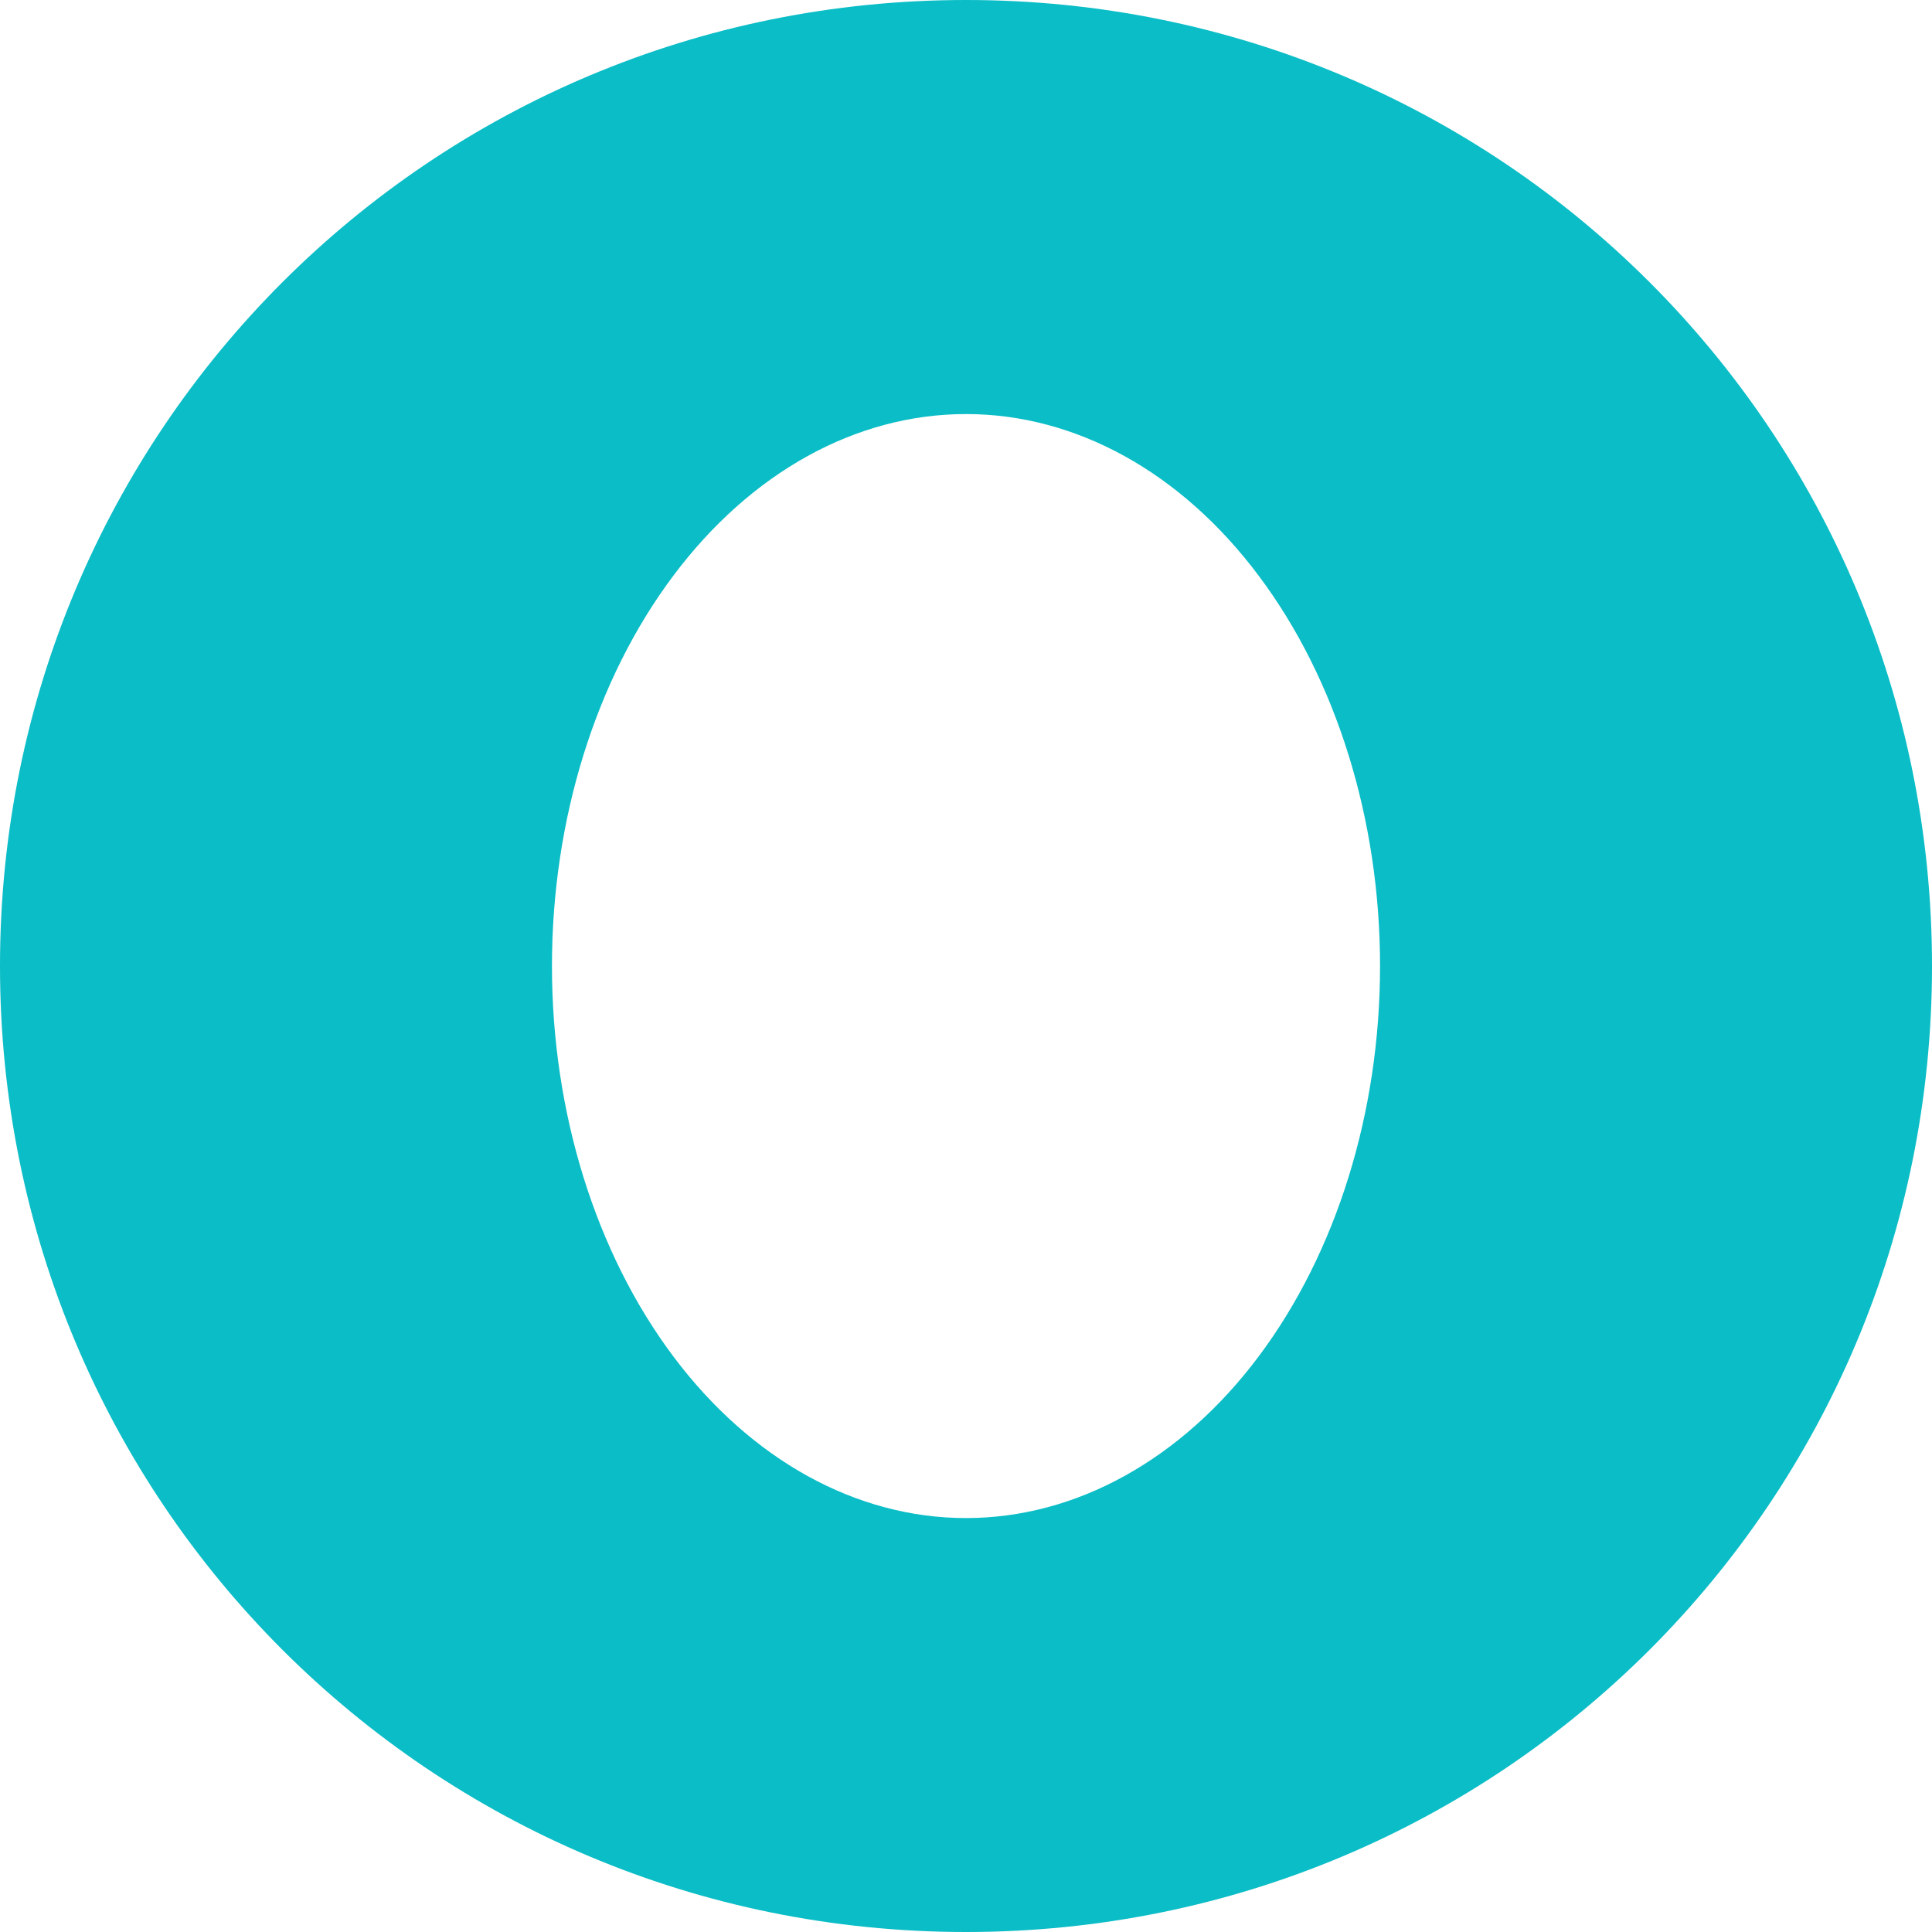 <svg xmlns="http://www.w3.org/2000/svg" style="isolation:isolate" width="16" height="16" viewBox="0 0 16 16">
 <path fill="#0abdc6" fill-rule="evenodd" d="M 8 0 C 3.568 0 0 3.568 0 8 C 0 12.432 3.568 16 8 16 C 12.432 16 16 12.432 16 8 C 16 3.568 12.432 0 8 0 Z M 8 3.429 C 8.909 3.429 9.782 3.91 10.424 4.768 C 11.067 5.625 11.429 6.788 11.429 8 C 11.429 9.213 11.067 10.375 10.424 11.233 C 9.782 12.09 8.909 12.572 8 12.572 C 7.091 12.572 6.219 12.09 5.576 11.233 C 4.933 10.375 4.571 9.213 4.571 8 C 4.571 6.788 4.933 5.625 5.576 4.768 C 6.219 3.91 7.091 3.429 8 3.429 L 8 3.429 Z"/>
</svg>
